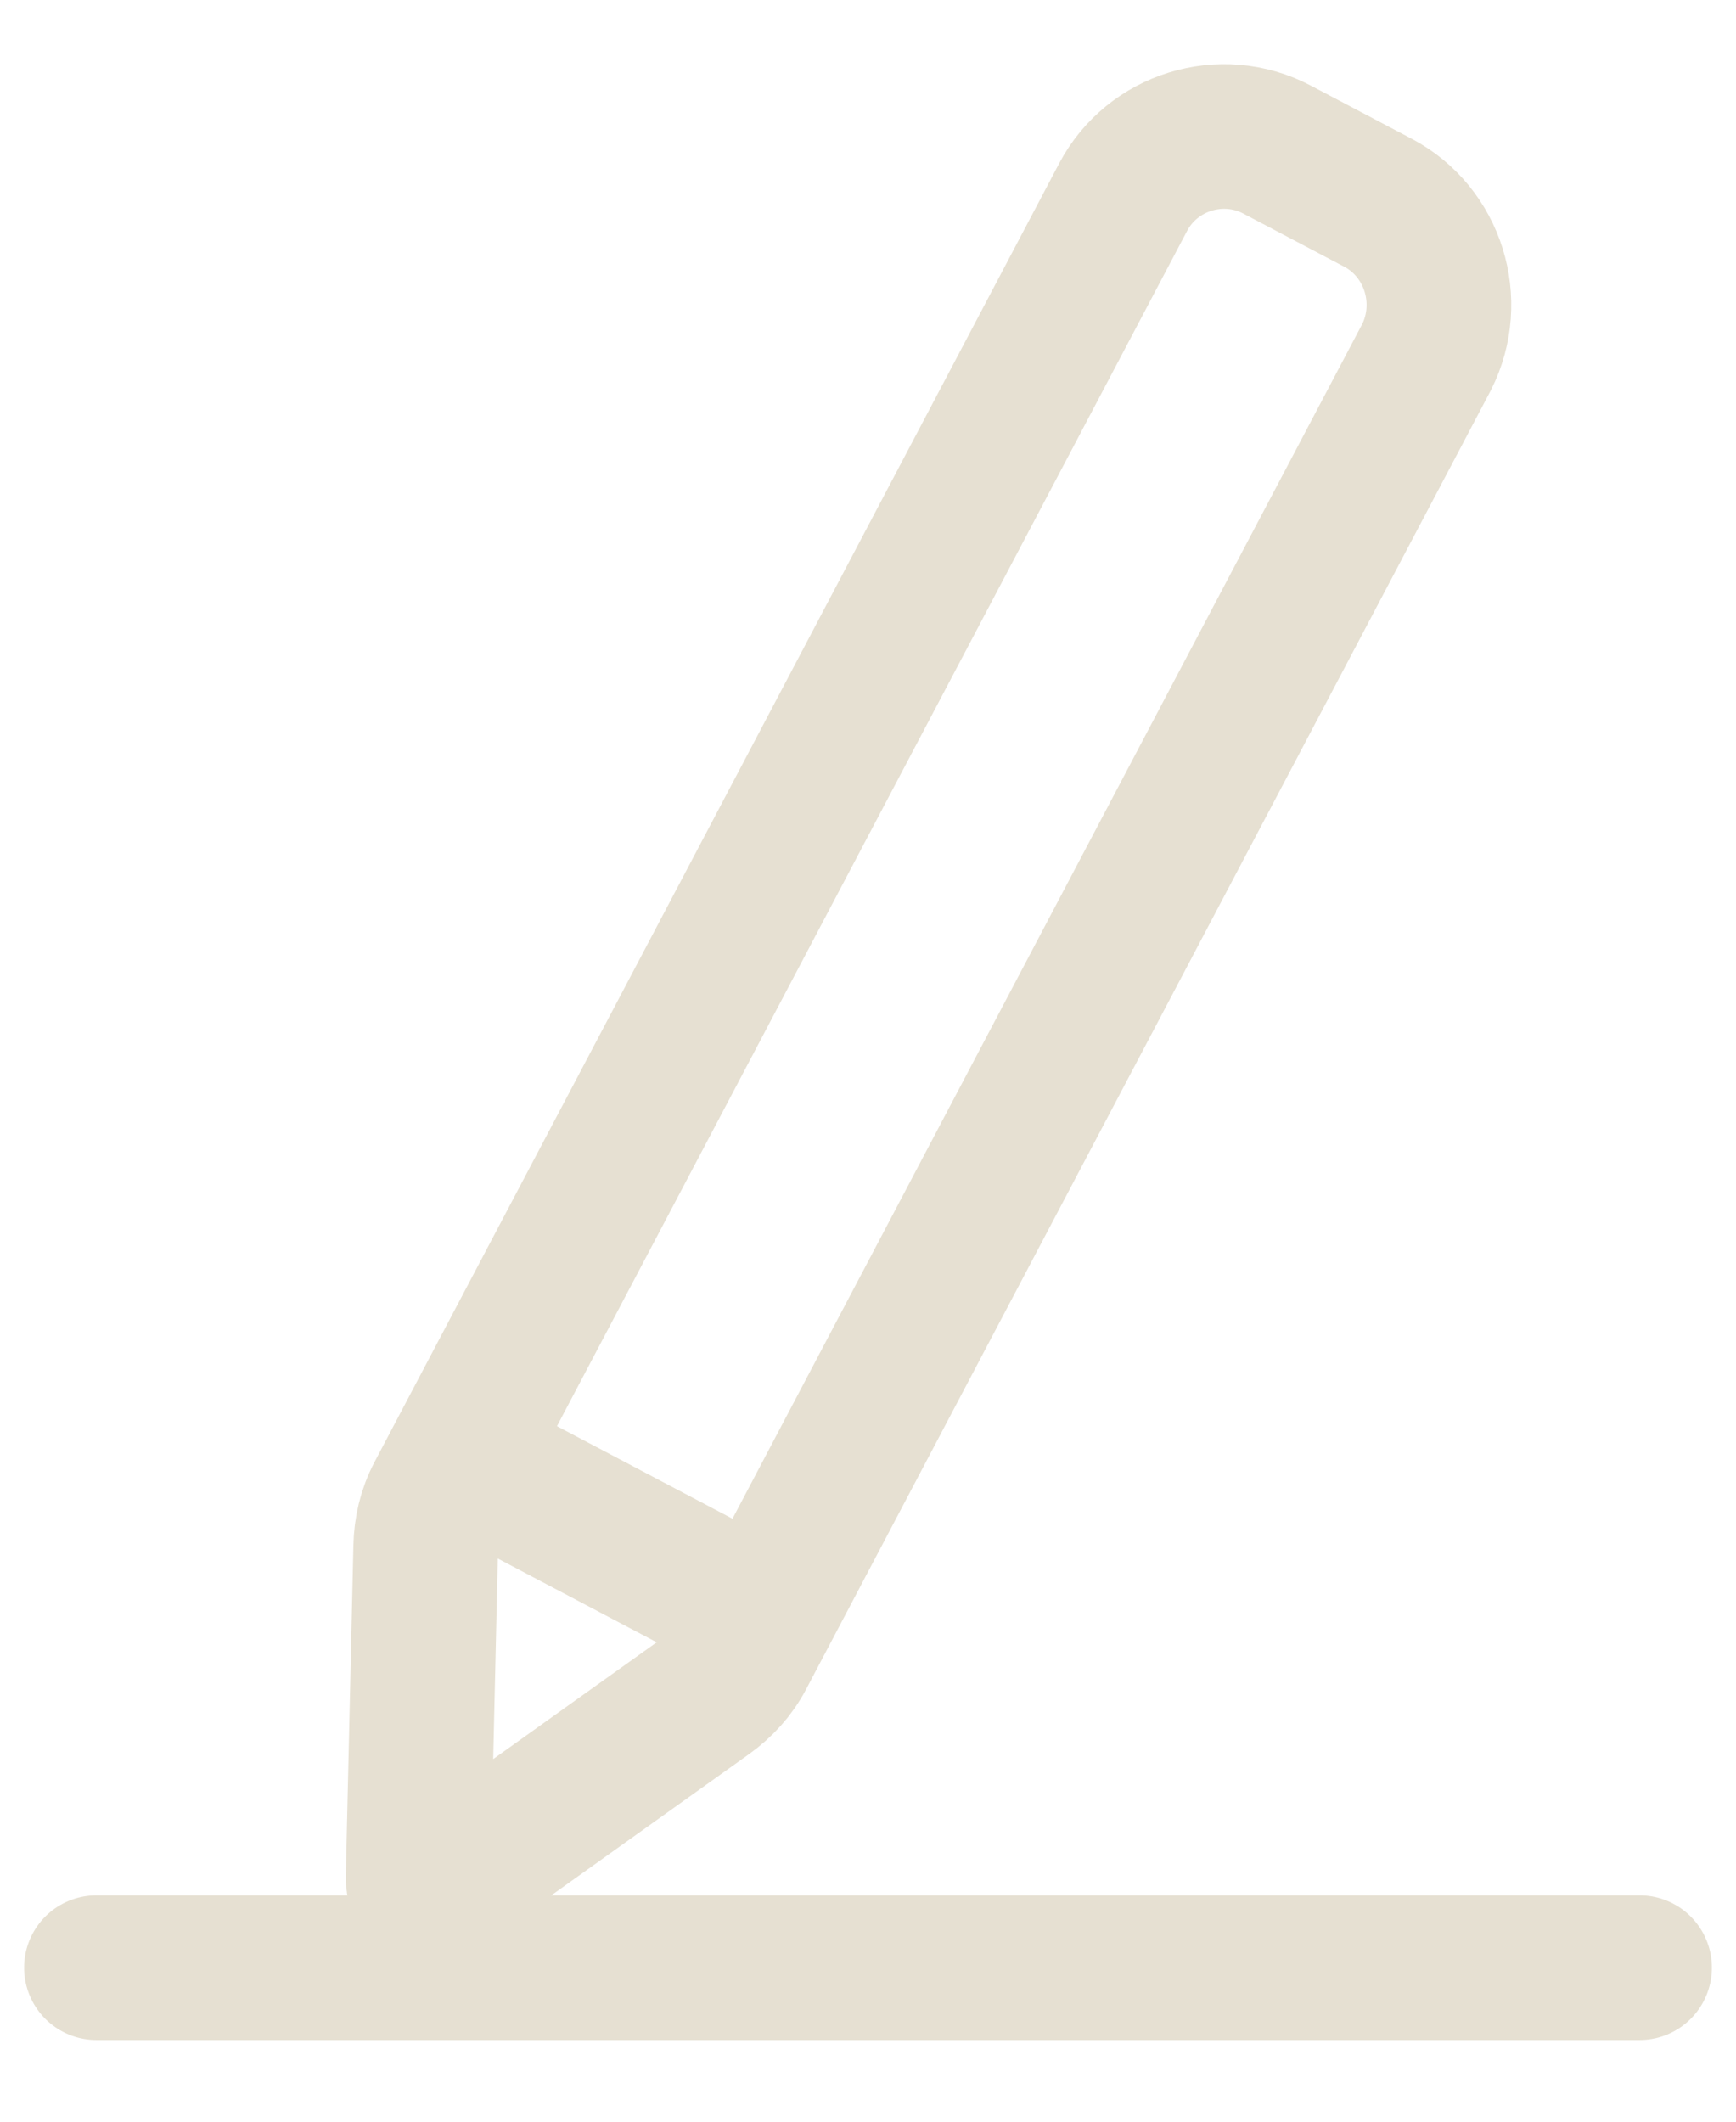 <svg width="18" height="22" viewBox="0 0 18 22" fill="none" xmlns="http://www.w3.org/2000/svg">
<path d="M14.287 2.102L13.241 1.551C12.666 1.248 11.948 1.47 11.645 2.045L4.547 15.509C4.459 15.677 4.418 15.855 4.414 16.04L4.335 19.485C4.338 19.58 4.443 19.635 4.523 19.584L7.331 17.578C7.481 17.47 7.606 17.335 7.694 17.168L14.791 3.704C15.084 3.124 14.861 2.405 14.287 2.102Z" stroke="#E6E0D2" stroke-width="1.5" stroke-miterlimit="10" stroke-linecap="round"/>
<path d="M17 20.403H1" stroke="#E6E0D2" stroke-width="1.5" stroke-miterlimit="10" stroke-linecap="round"/>
<path d="M7.833 16.721L4.792 15.118" stroke="#E6E0D2" stroke-width="1.5" stroke-miterlimit="10" stroke-linecap="round"/>
</svg>
